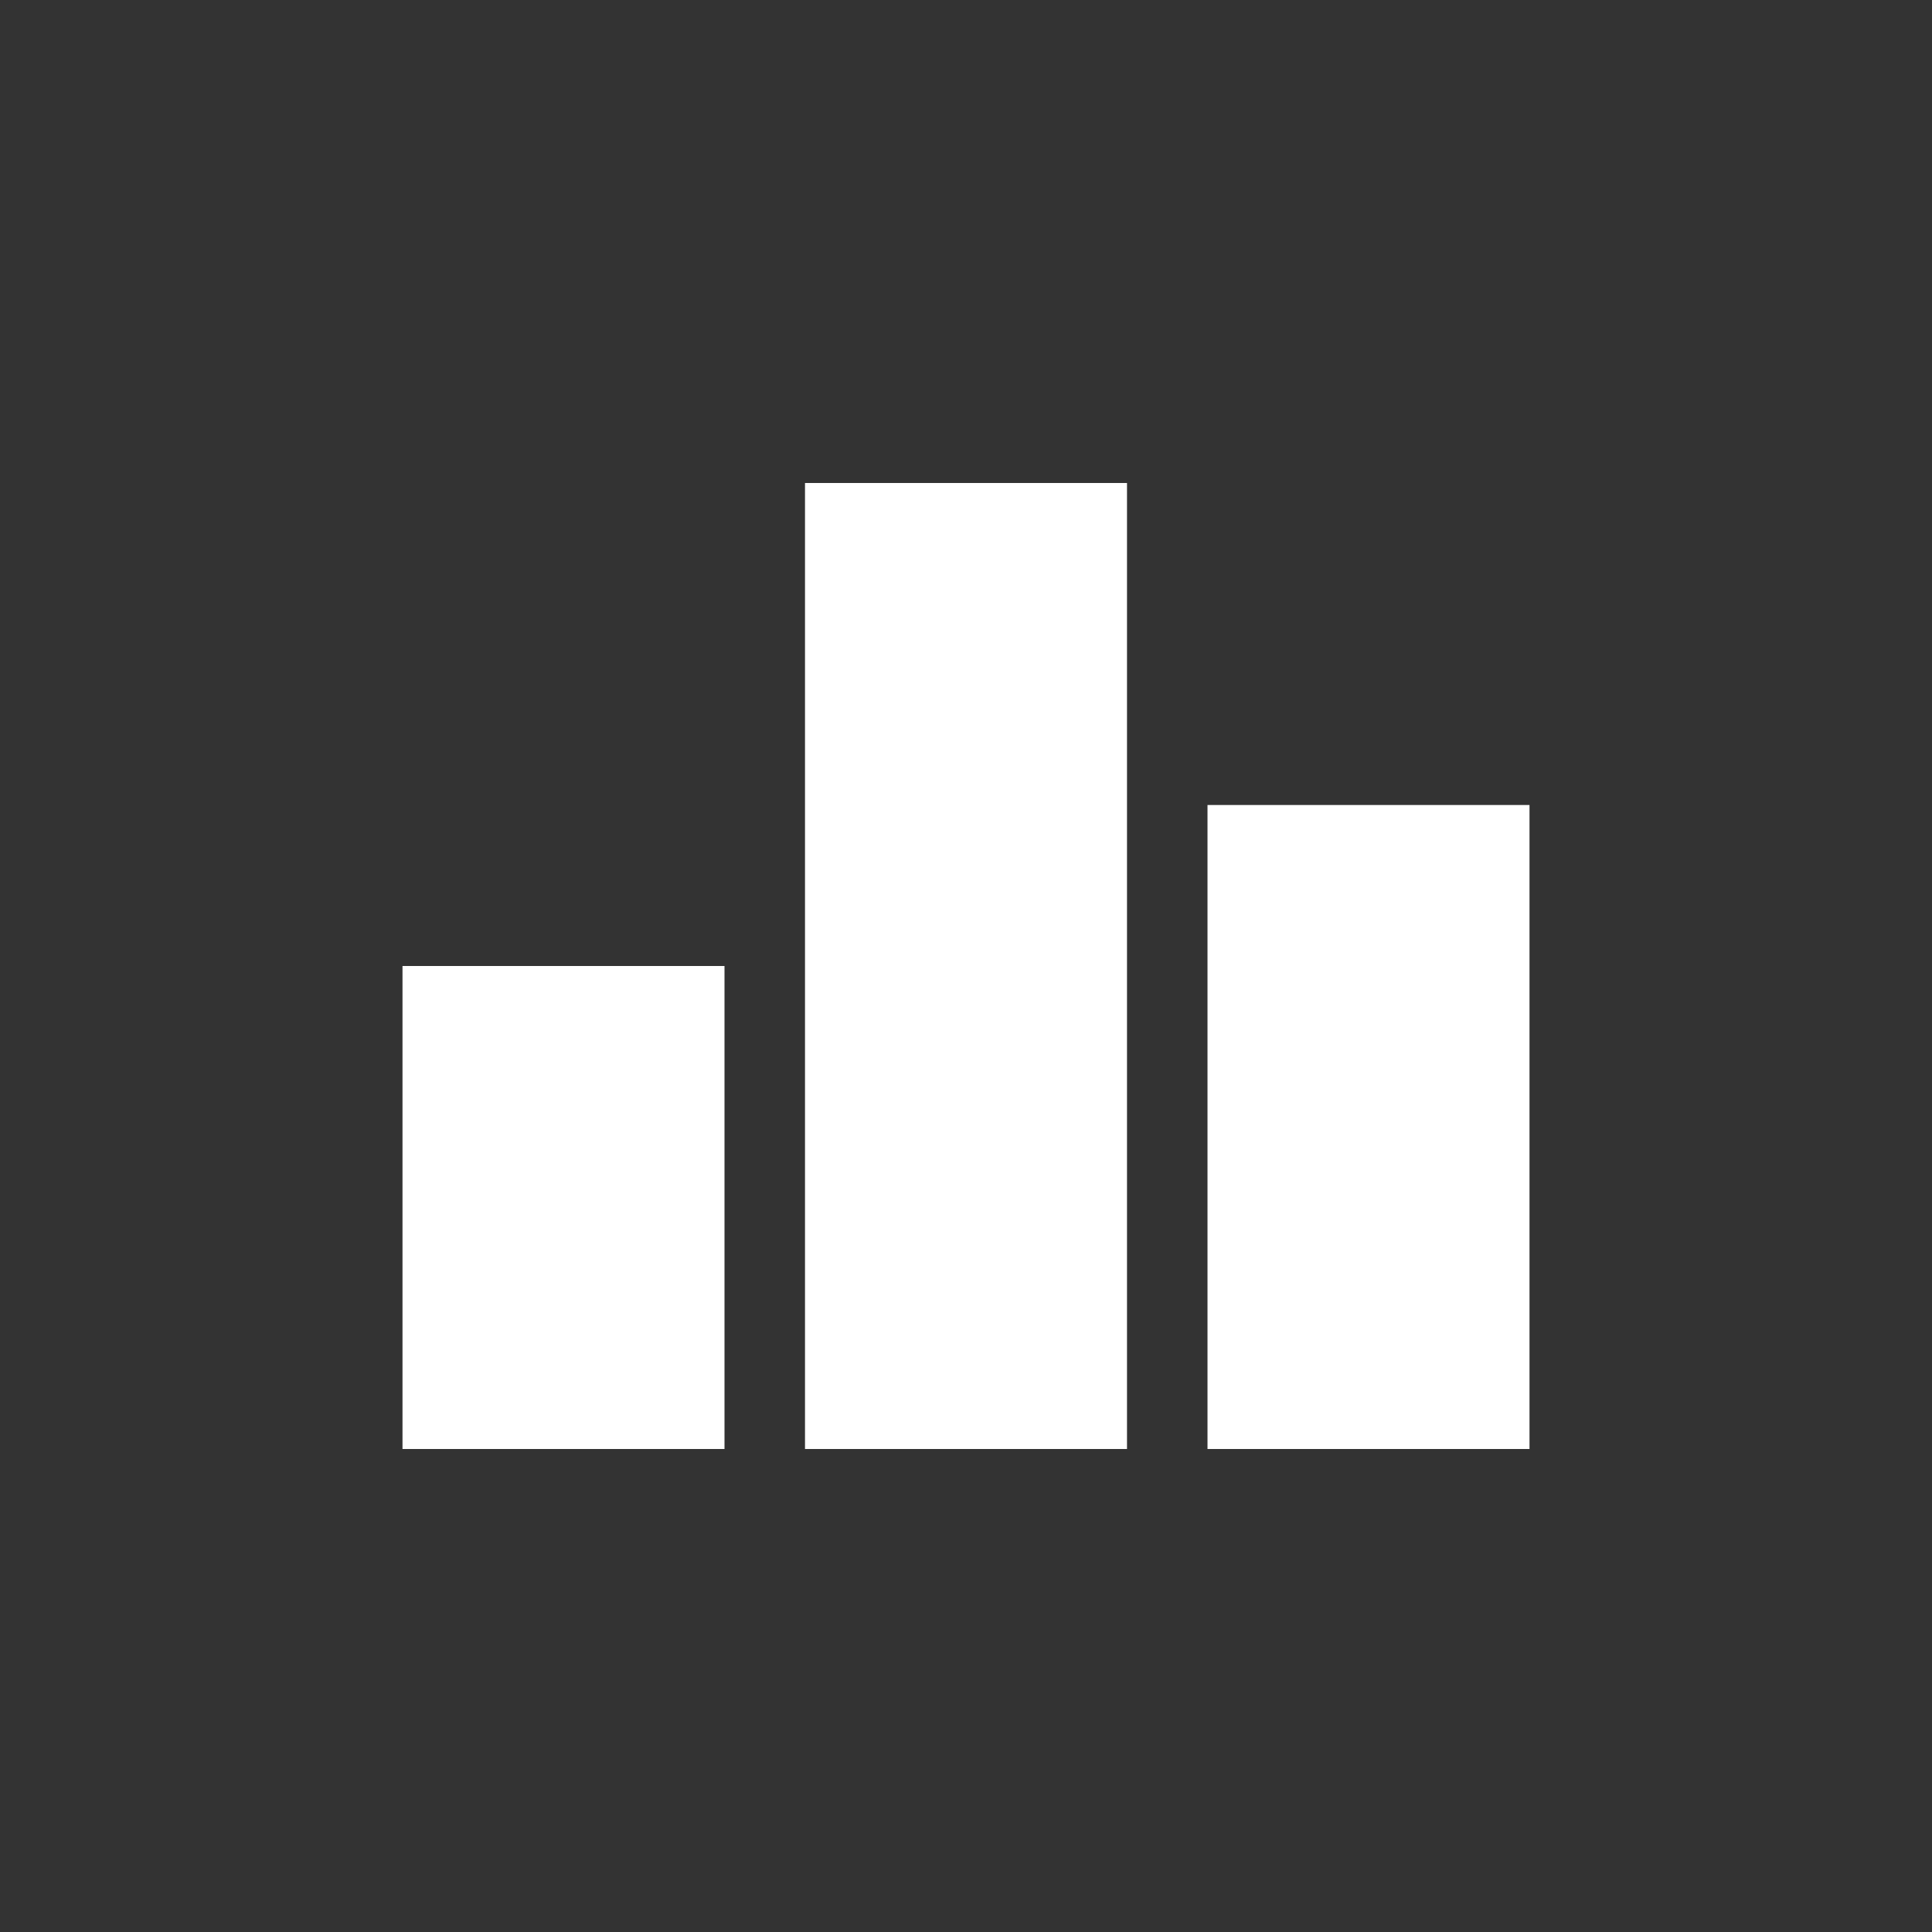 <?xml version="1.0" encoding="utf-8"?>
<!-- Generator: Adobe Illustrator 17.0.0, SVG Export Plug-In . SVG Version: 6.00 Build 0)  -->
<!DOCTYPE svg PUBLIC "-//W3C//DTD SVG 1.1//EN" "http://www.w3.org/Graphics/SVG/1.1/DTD/svg11.dtd">
<svg version="1.1" id="Слой_1" xmlns="http://www.w3.org/2000/svg" xmlns:xlink="http://www.w3.org/1999/xlink" x="0px" y="0px"
	 width="24px" height="24px" viewBox="-1.5 -1.5 24 24" enable-background="new -1.5 -1.5 24 24" xml:space="preserve">
<rect x="-1.5" y="-1.5" width="24" height="24" fill="#333333" stroke="none"/>
<rect x="3.5" y="10.5" fill="#FFFFFF" width="4" height="6"/>
<rect x="13.5" y="8.5" fill="#FFFFFF" width="4" height="8"/>
<rect x="8.5" y="4.5" fill="#FFFFFF" width="4" height="12"/>
</svg>
